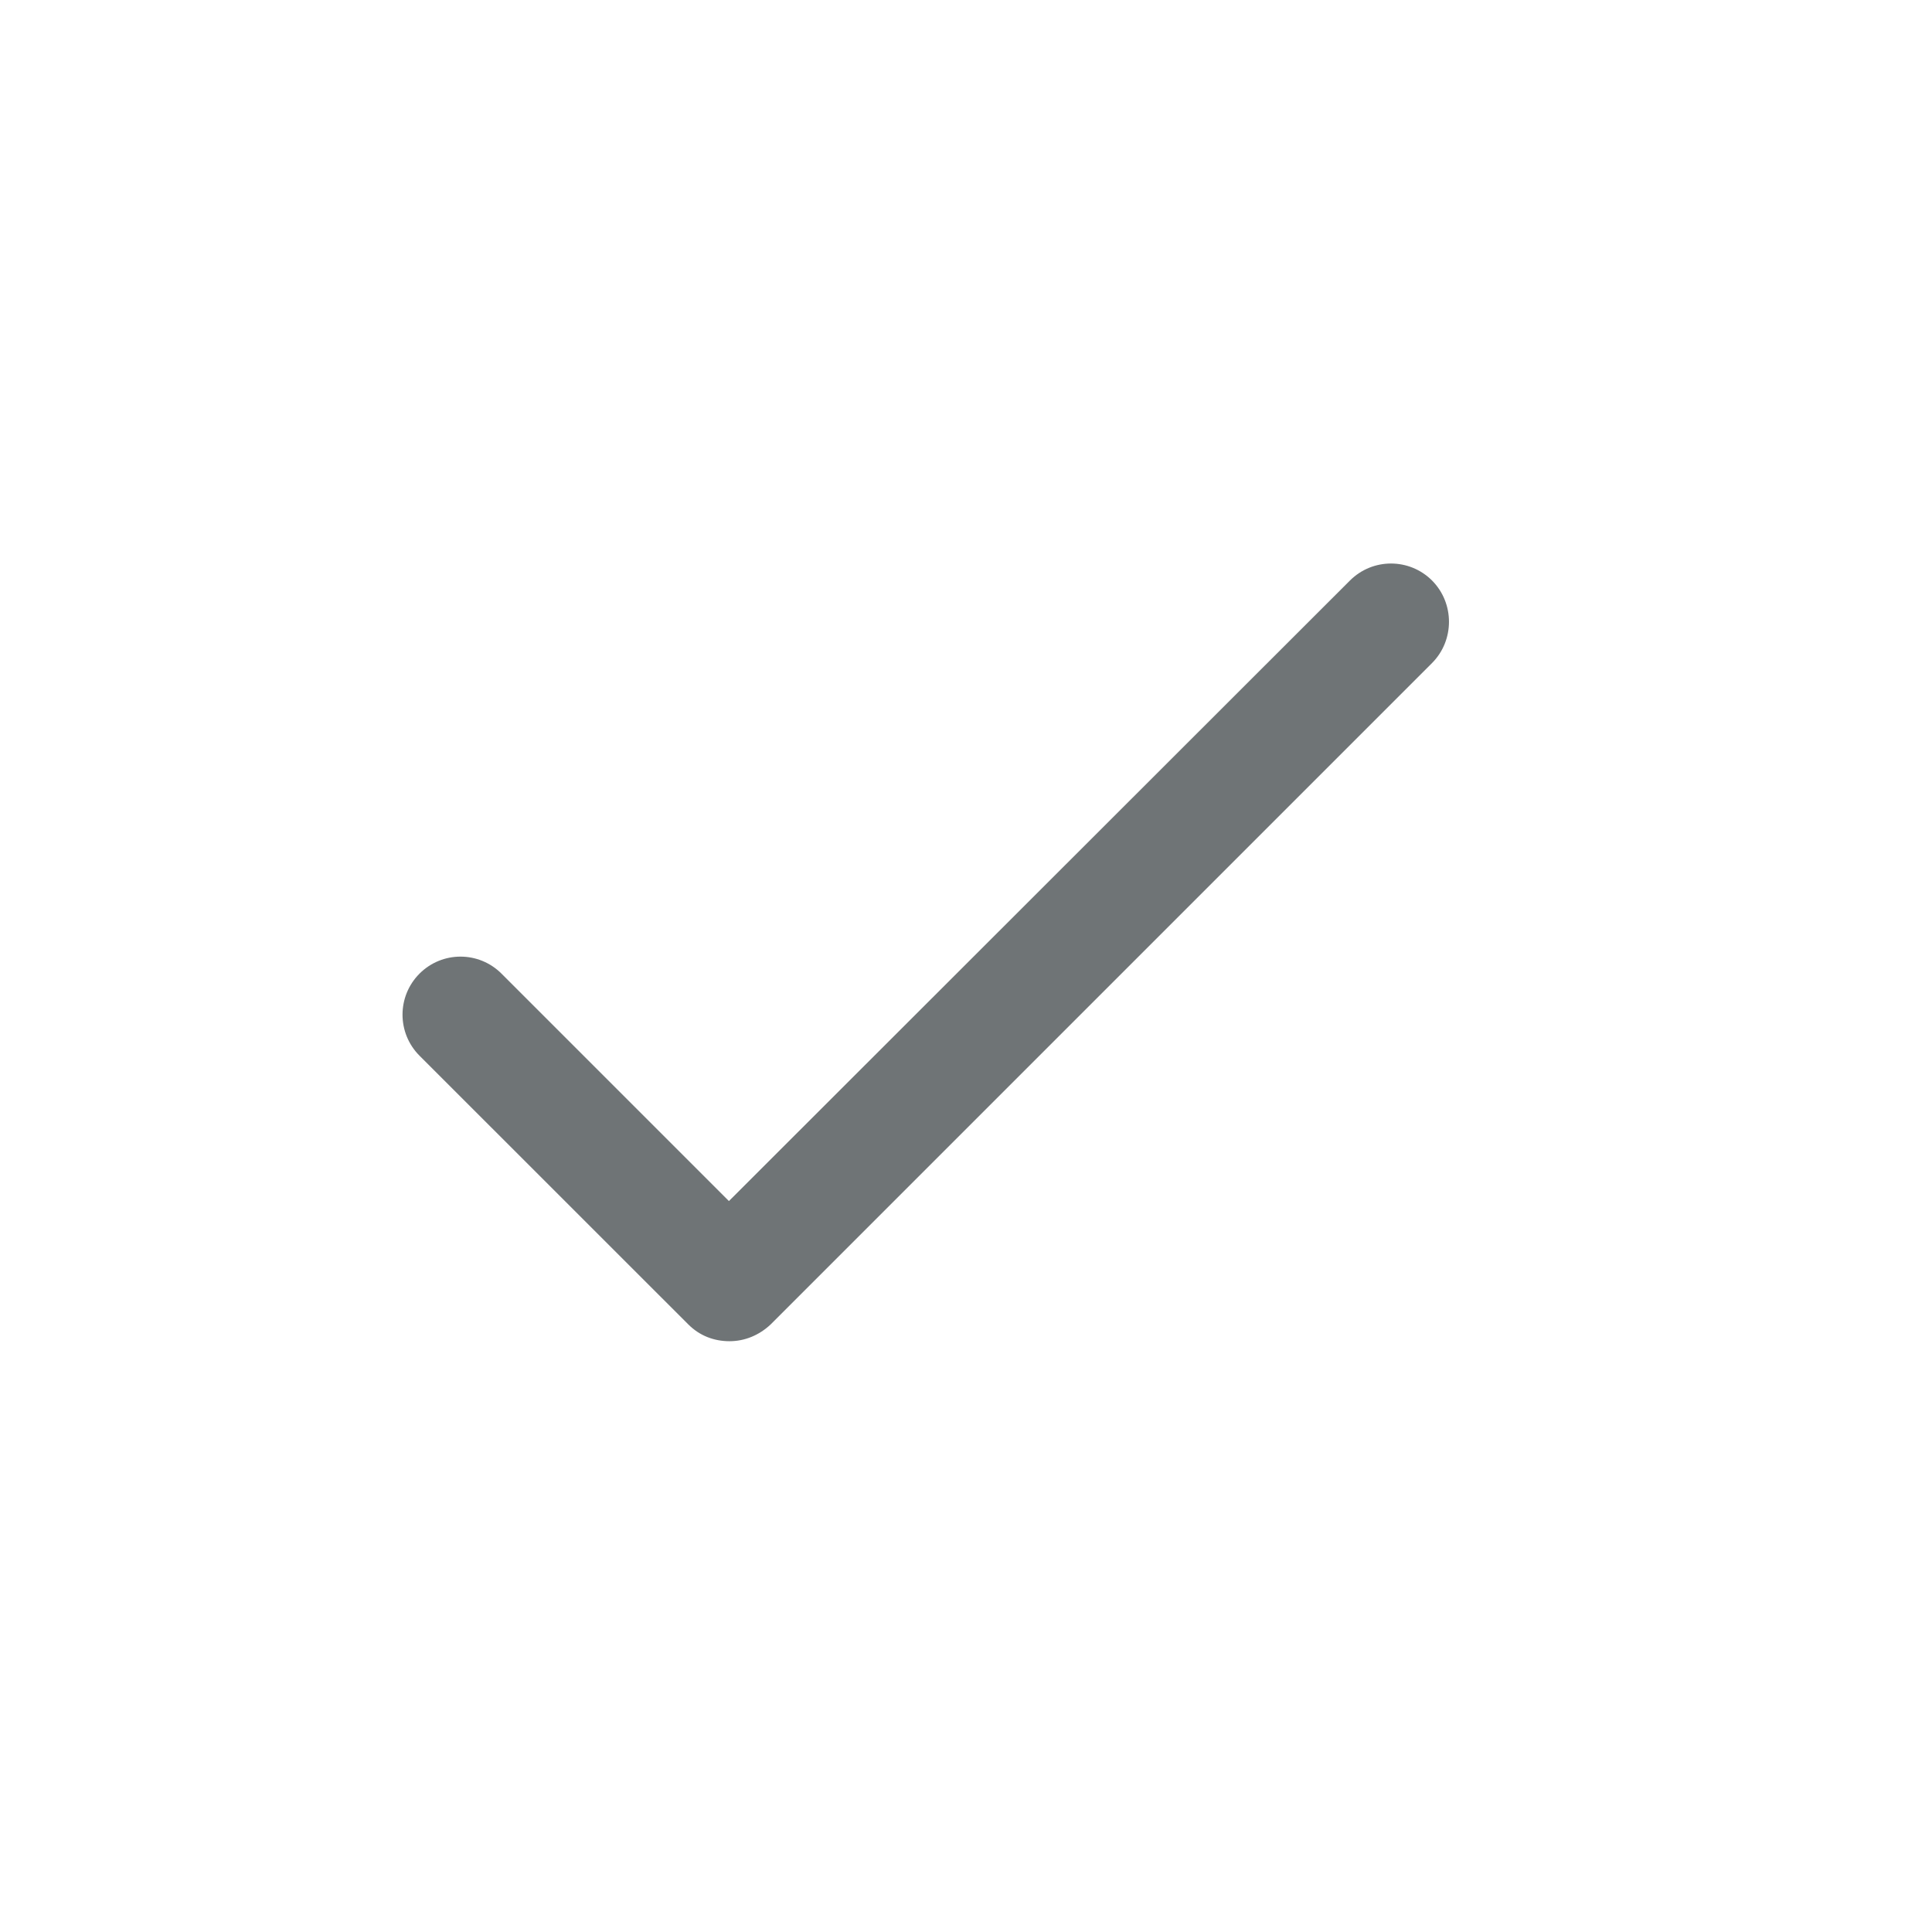 <svg width="24" height="24" viewBox="0 0 24 24" fill="none" xmlns="http://www.w3.org/2000/svg">
<path fill-rule="evenodd" clip-rule="evenodd" d="M17.789 7.211C17.507 6.93 17.052 6.93 16.77 7.211L9.055 14.92L6.23 12.095C5.948 11.813 5.493 11.813 5.211 12.095C4.93 12.377 4.93 12.832 5.211 13.114L8.549 16.451C8.693 16.596 8.874 16.661 9.062 16.661C9.25 16.661 9.43 16.588 9.575 16.451L17.789 8.237C18.07 7.955 18.07 7.493 17.789 7.211Z" fill="#6F7476"/>
</svg>
